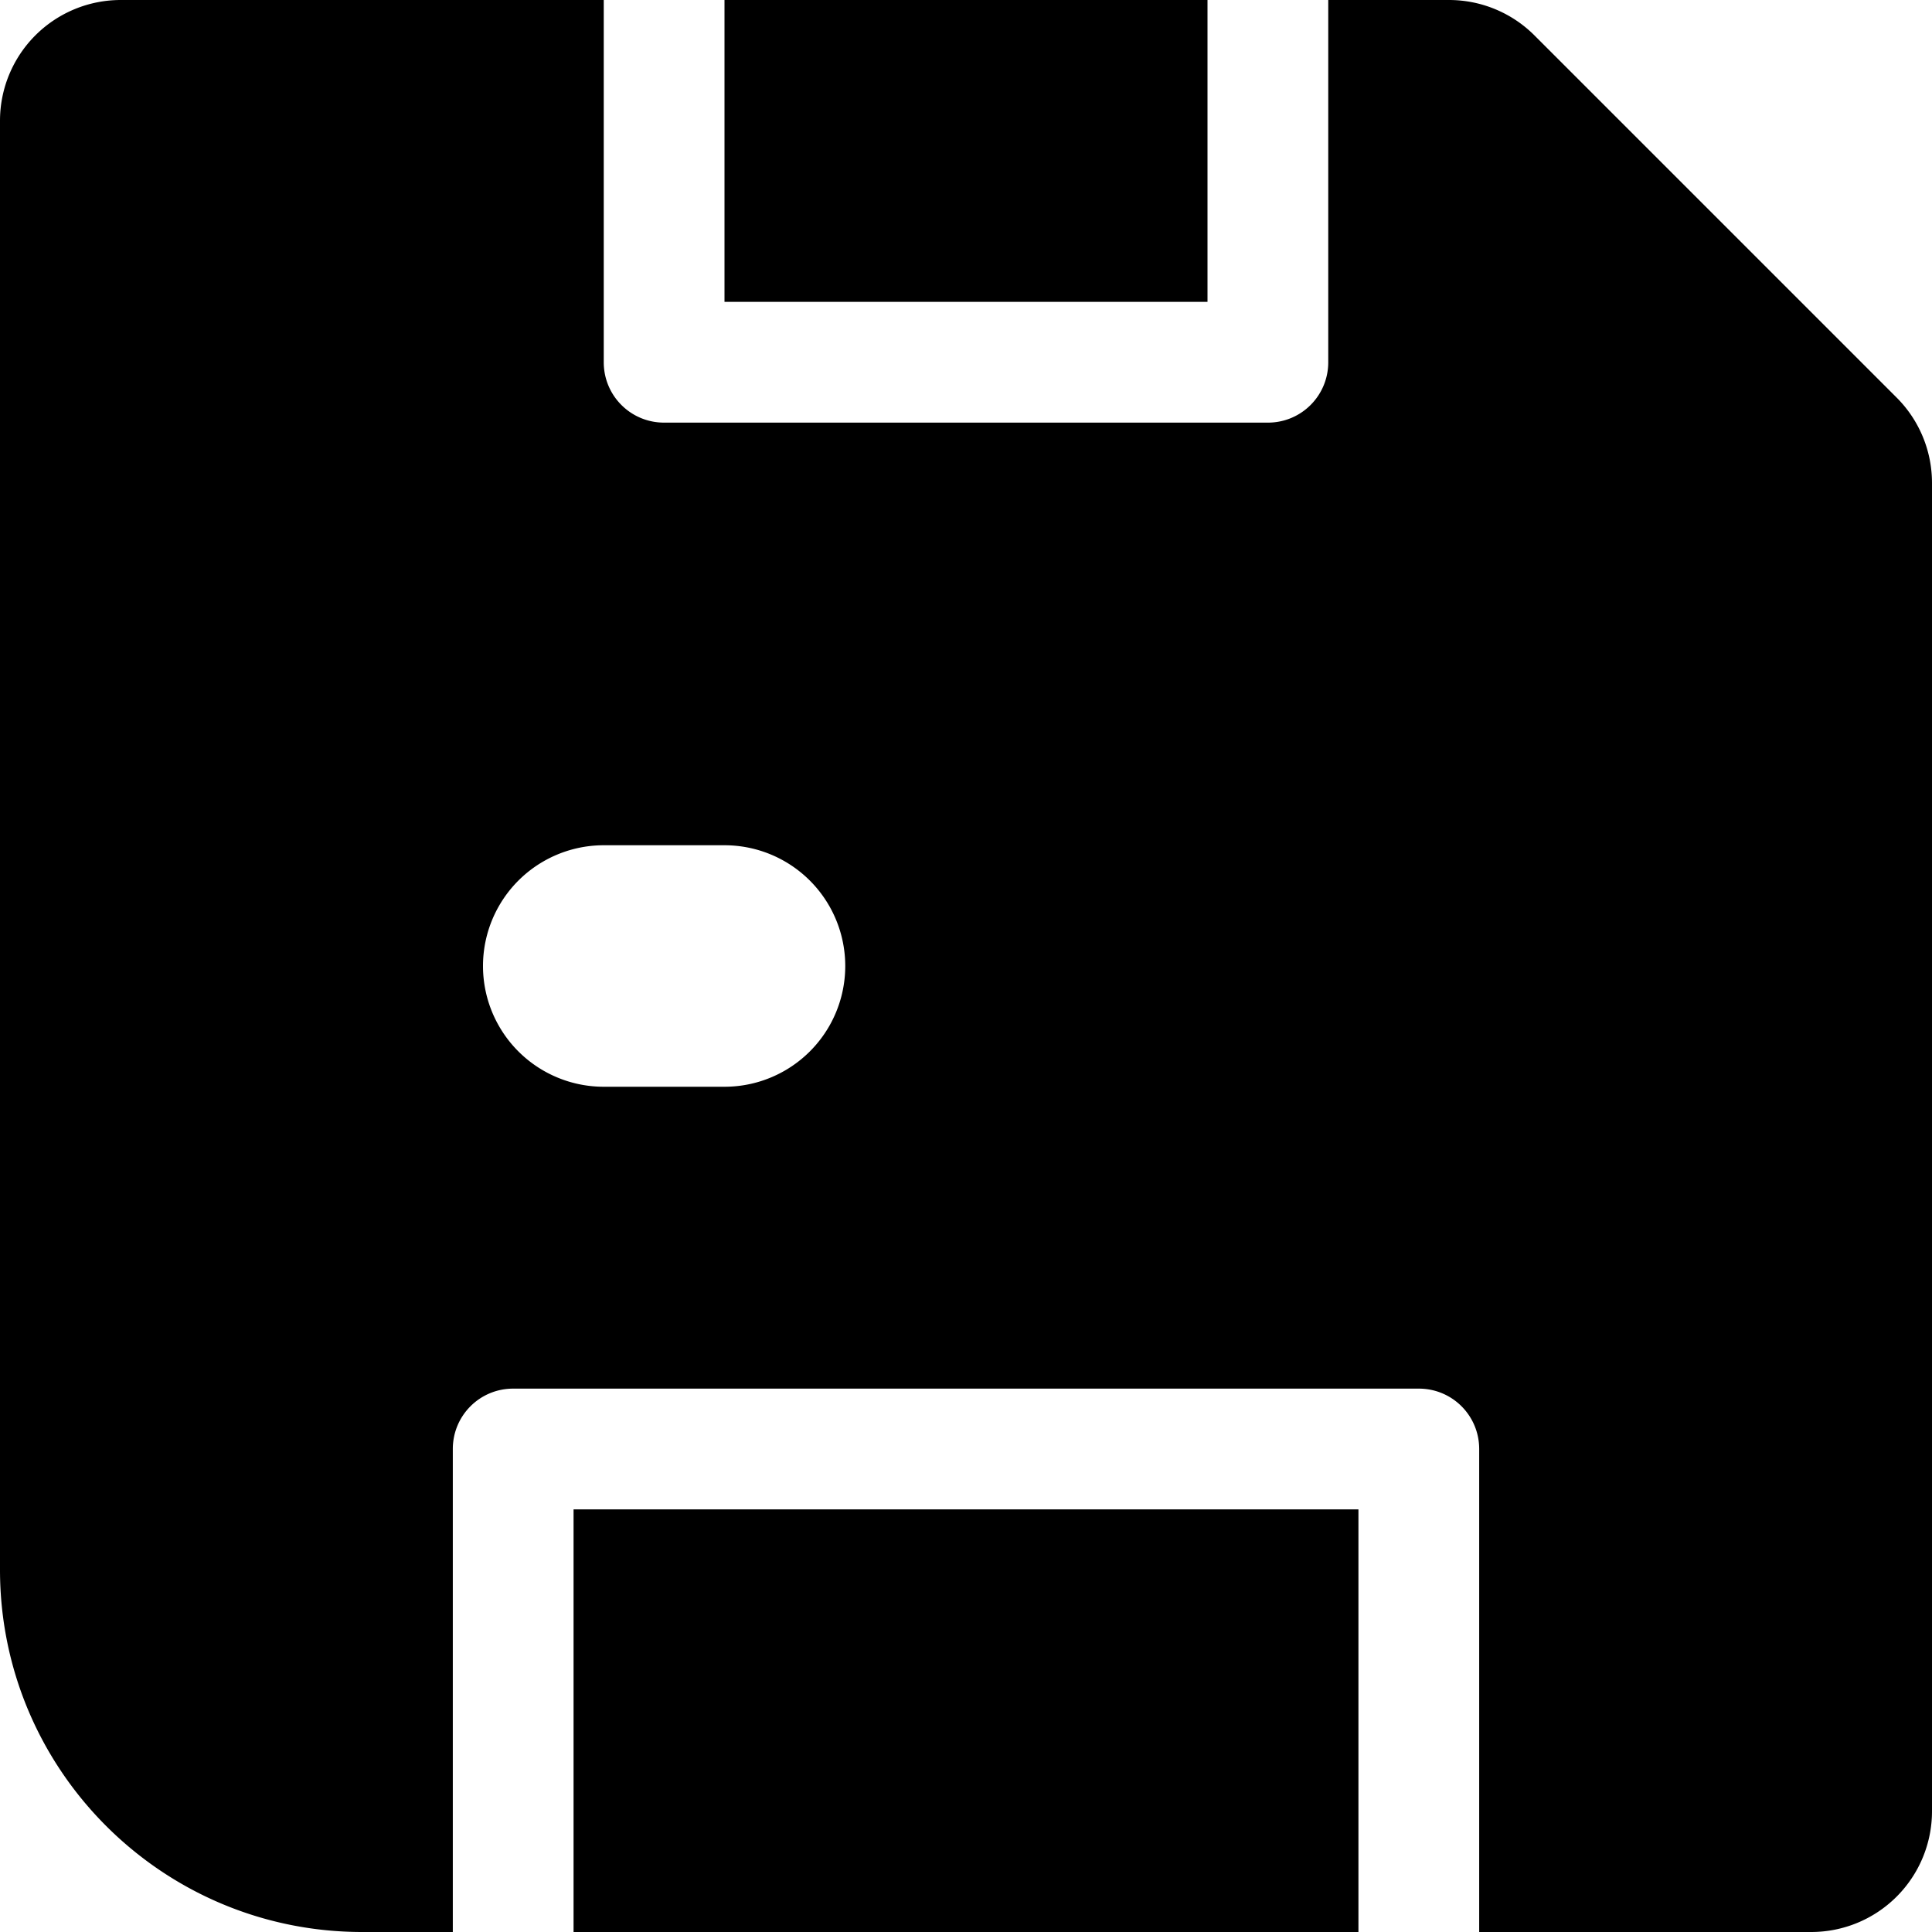 <svg xmlns="http://www.w3.org/2000/svg" version="1.1" xmlns:xlink="http://www.w3.org/1999/xlink" width="25" height="25" x="0" y="0" viewBox="0 0 64 64" style="enable-background:new 0 0 512 512" xml:space="preserve" fill-rule="evenodd" class=""><g><path d="M44 0v12c0 1.105-.89 2-2 2H22c-1.11 0-2-.895-2-2V0H4a4 4 0 0 0-4 4v48c0 6.627 5.37 12 12 12h3V48c0-1.105.89-2 2-2h30c1.11 0 2 .895 2 2v16h11a4 4 0 0 0 4-4V16c0-1.061-.42-2.078-1.17-2.828l-12-12A4.002 4.002 0 0 0 48 0zM19 64h26V50H19zm1-28h4a4 4 0 0 0 0-8h-4a4 4 0 0 0 0 8zM40 0H24v10h16z" fill="#000000" opacity="1" data-original="#000000" class=""></path></g></svg>